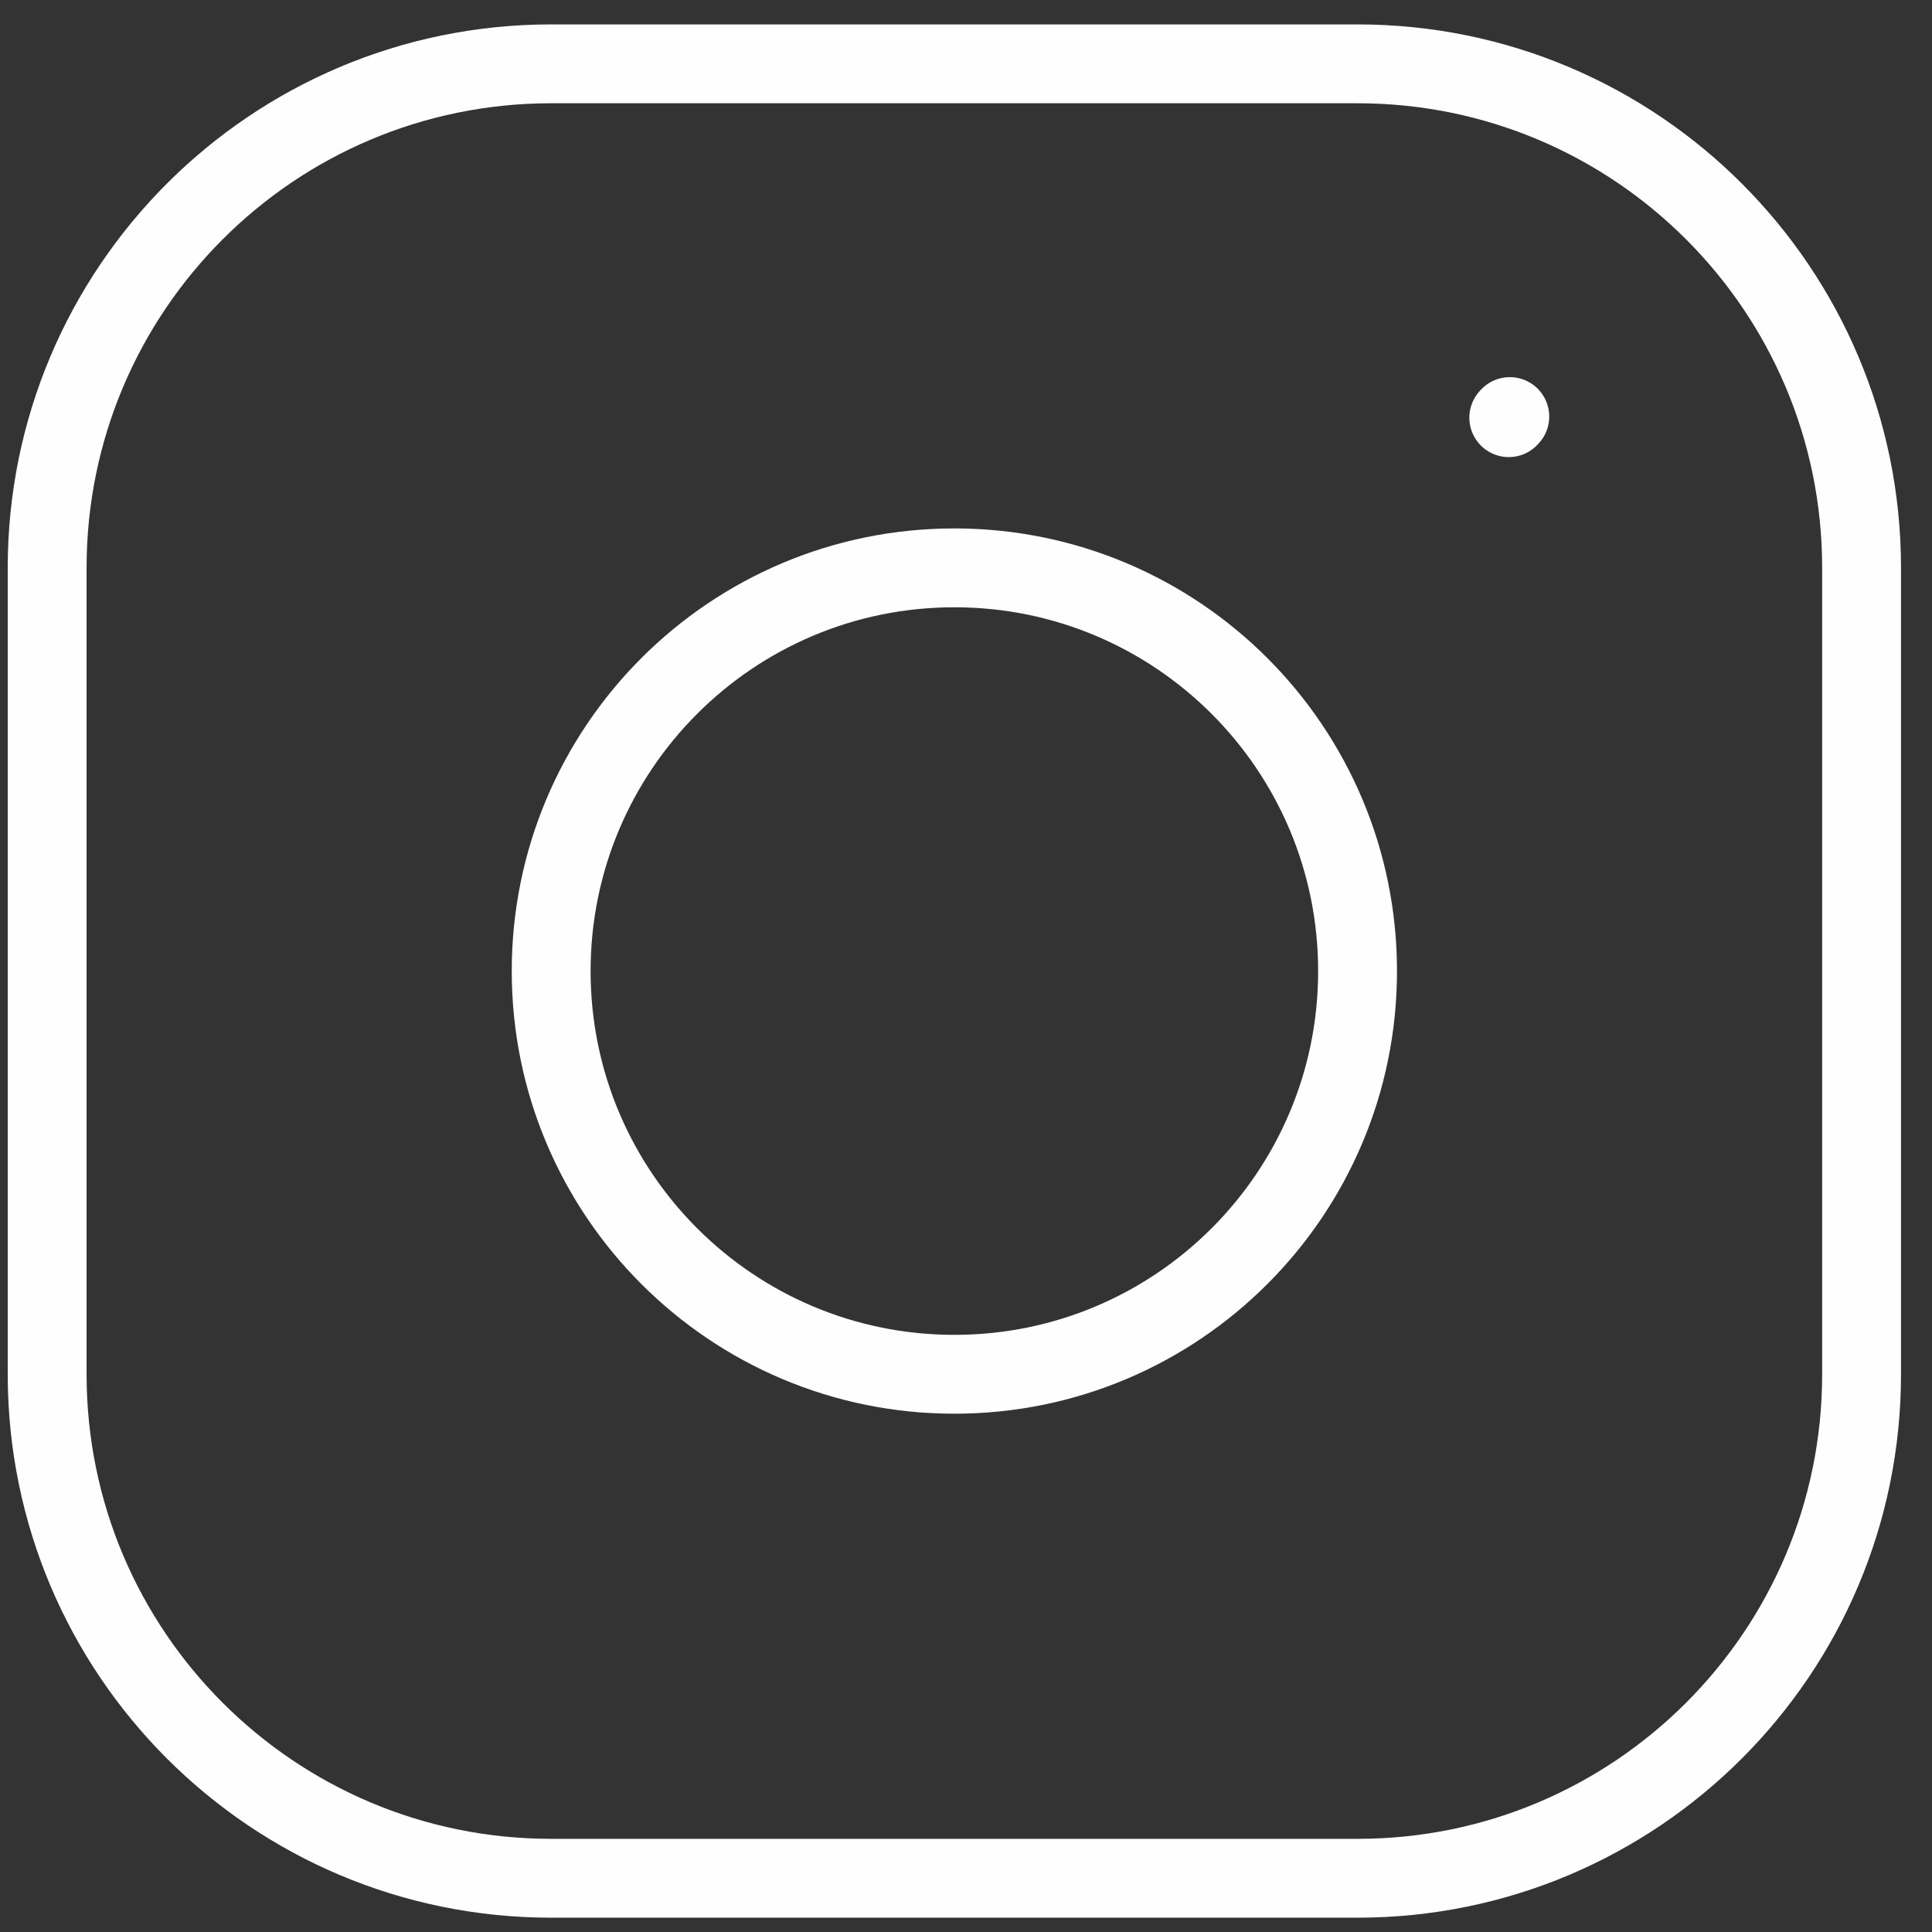 <svg width="49" height="49" viewBox="0 0 49 49" fill="none" xmlns="http://www.w3.org/2000/svg">
<rect x="0" y="0" width="49" height="49" fill="#333333" stroke="none"/>
<path d="M24.205 34.855C29.853 34.855 34.431 30.276 34.431 24.629C34.431 18.981 29.853 14.402 24.205 14.402C18.557 14.402 13.979 18.981 13.979 24.629C13.979 30.276 18.557 34.855 24.205 34.855Z" stroke="#FEFEFE" stroke-width="2" stroke-linecap="round" stroke-linejoin="round"/>
<path d="M1.196 34.854V14.402C1.196 7.342 6.919 1.619 13.979 1.619H34.431C41.491 1.619 47.214 7.342 47.214 14.402V34.854C47.214 41.914 41.491 47.637 34.431 47.637H13.979C6.919 47.637 1.196 41.914 1.196 34.854Z" stroke="#FEFEFE" stroke-width="2"/>
<path d="M38.266 10.593L38.292 10.565" stroke="#FEFEFE" stroke-width="2" stroke-linecap="round" stroke-linejoin="round"/>
</svg>
